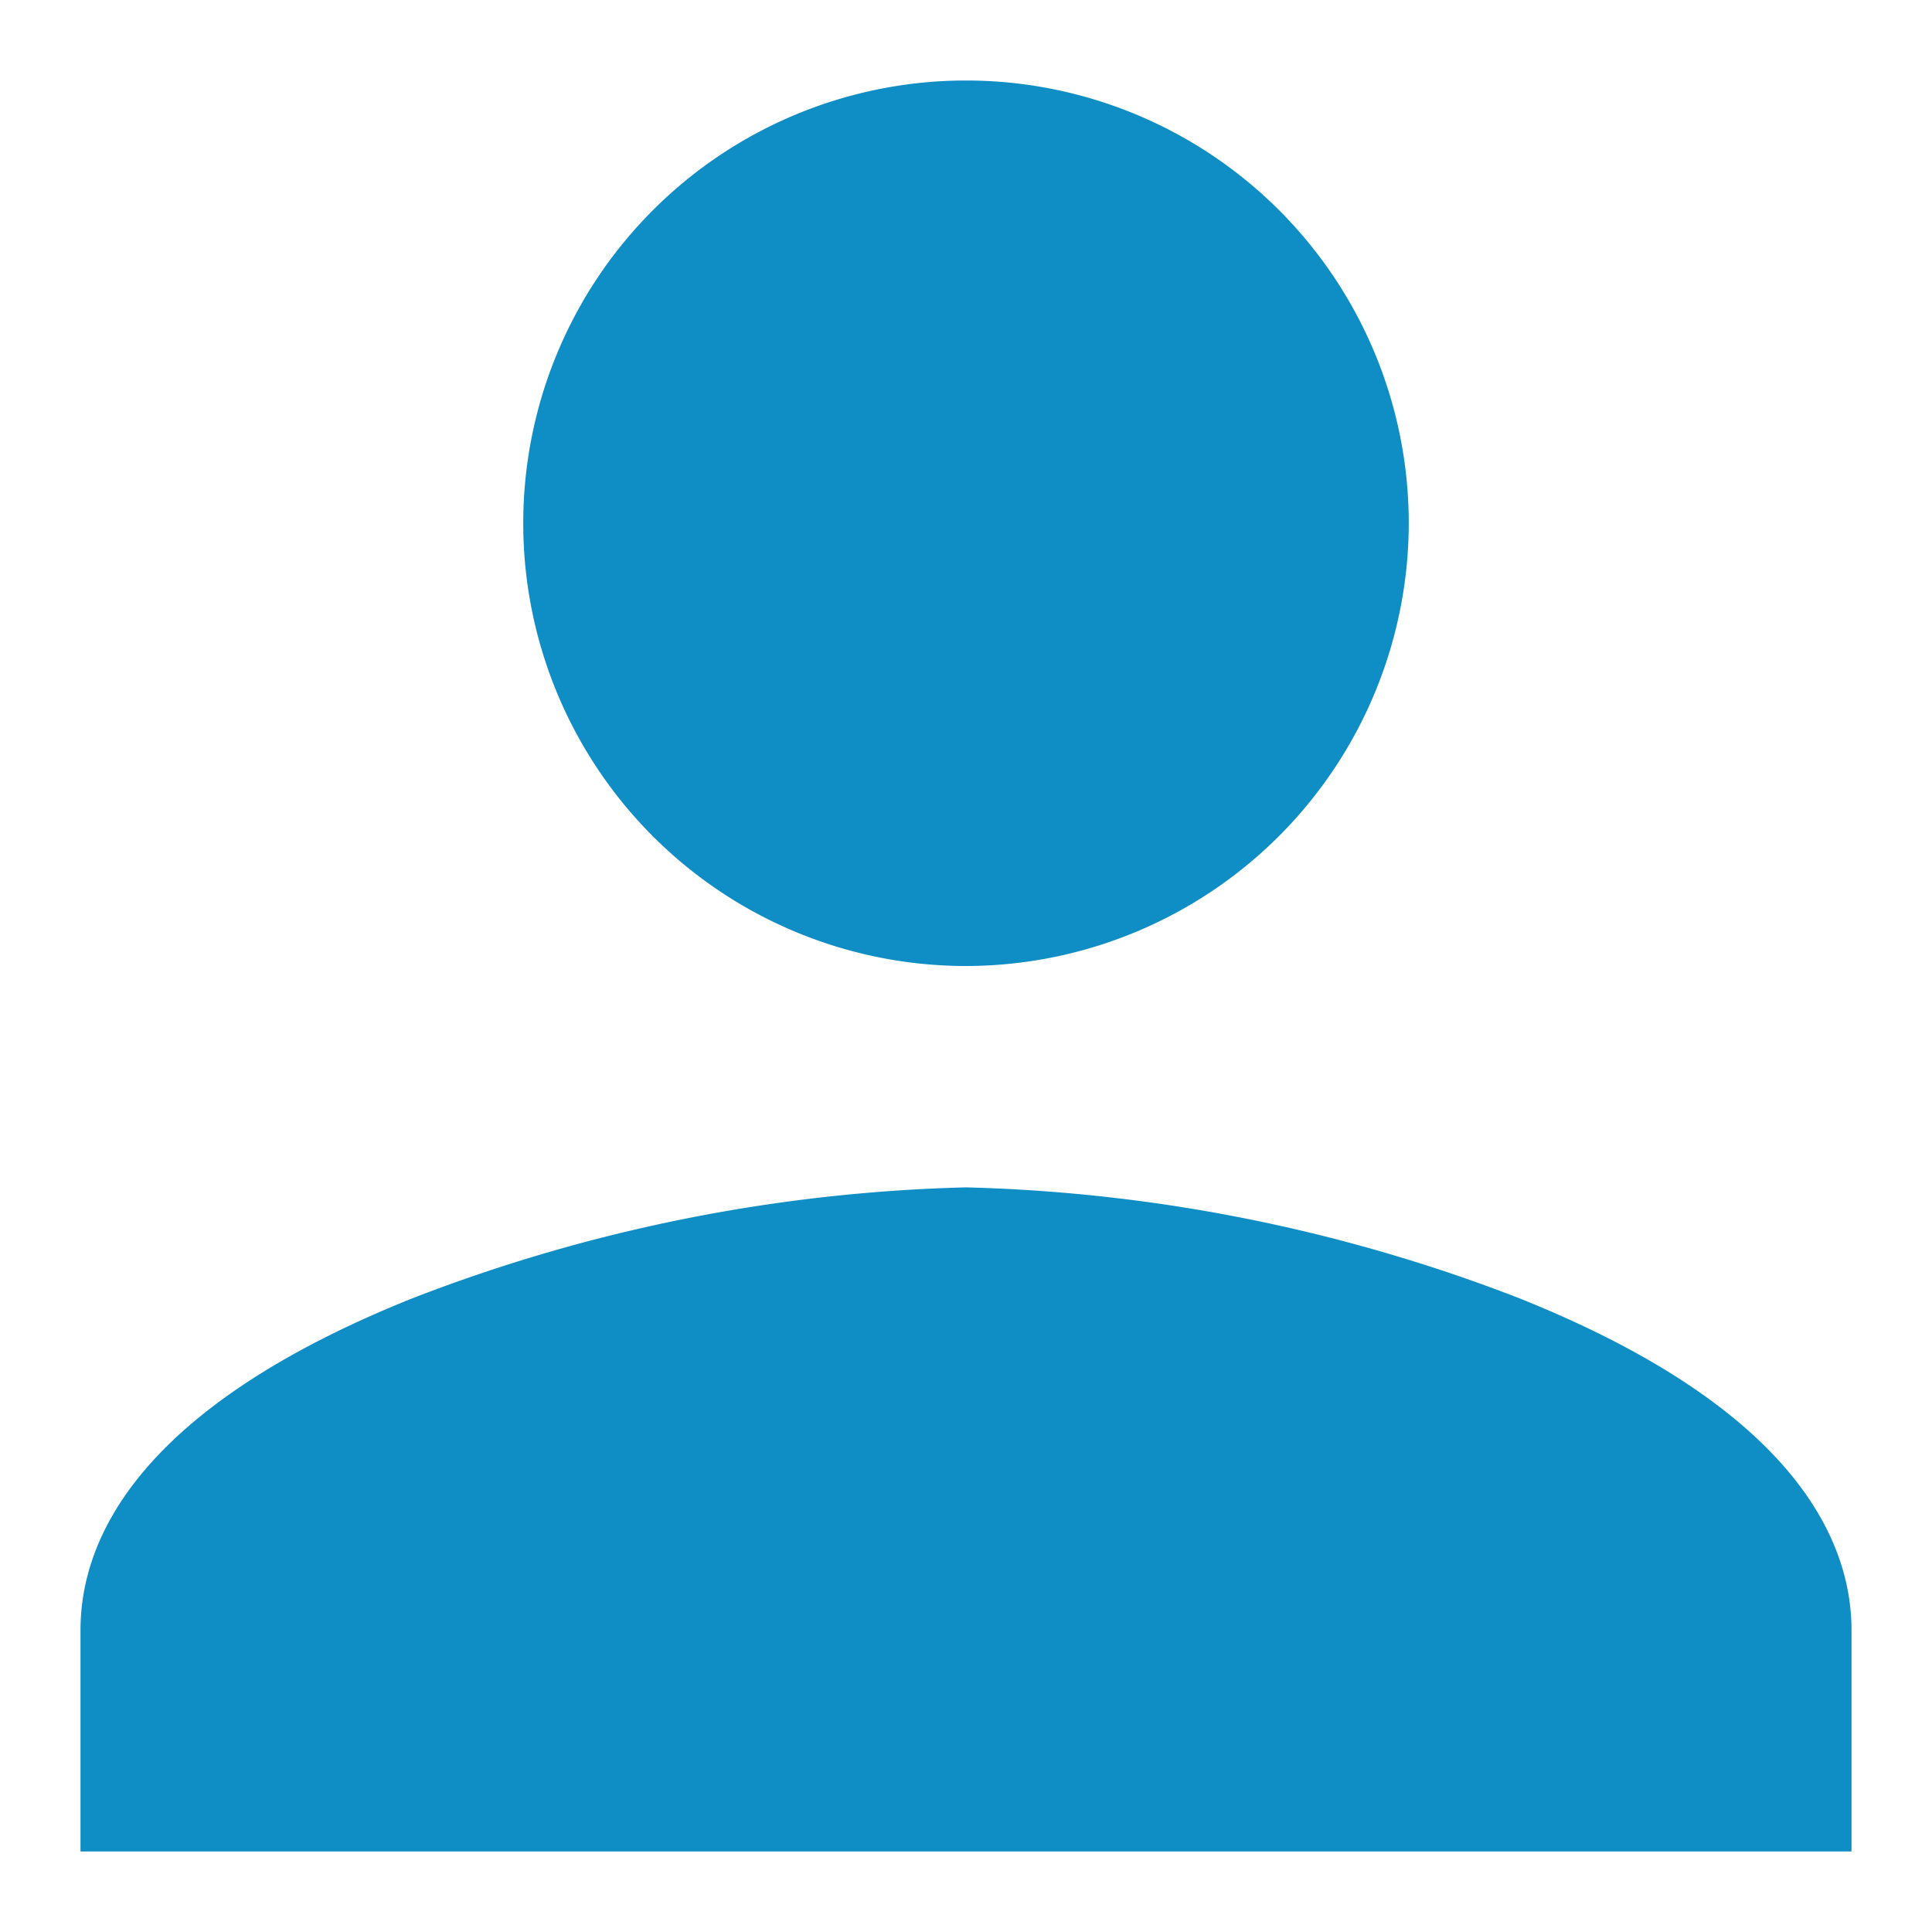 <svg xmlns="http://www.w3.org/2000/svg" width="24" height="24" viewBox="0 0 24 24">
  <path data-name="Mask" d="M22,22H0V19.25c0-1.127.715-2.757,4.123-4.122A20.415,20.415,0,0,1,11,13.75a20.415,20.415,0,0,1,6.877,1.379c3.408,1.365,4.123,3,4.123,4.122V22ZM11,11a5.5,5.5,0,1,1,5.5-5.5A5.507,5.507,0,0,1,11,11Z" transform="translate(1 1)" fill="#0F8DC5"/>
  <rect width="24" height="24" fill="none"/>
</svg>
